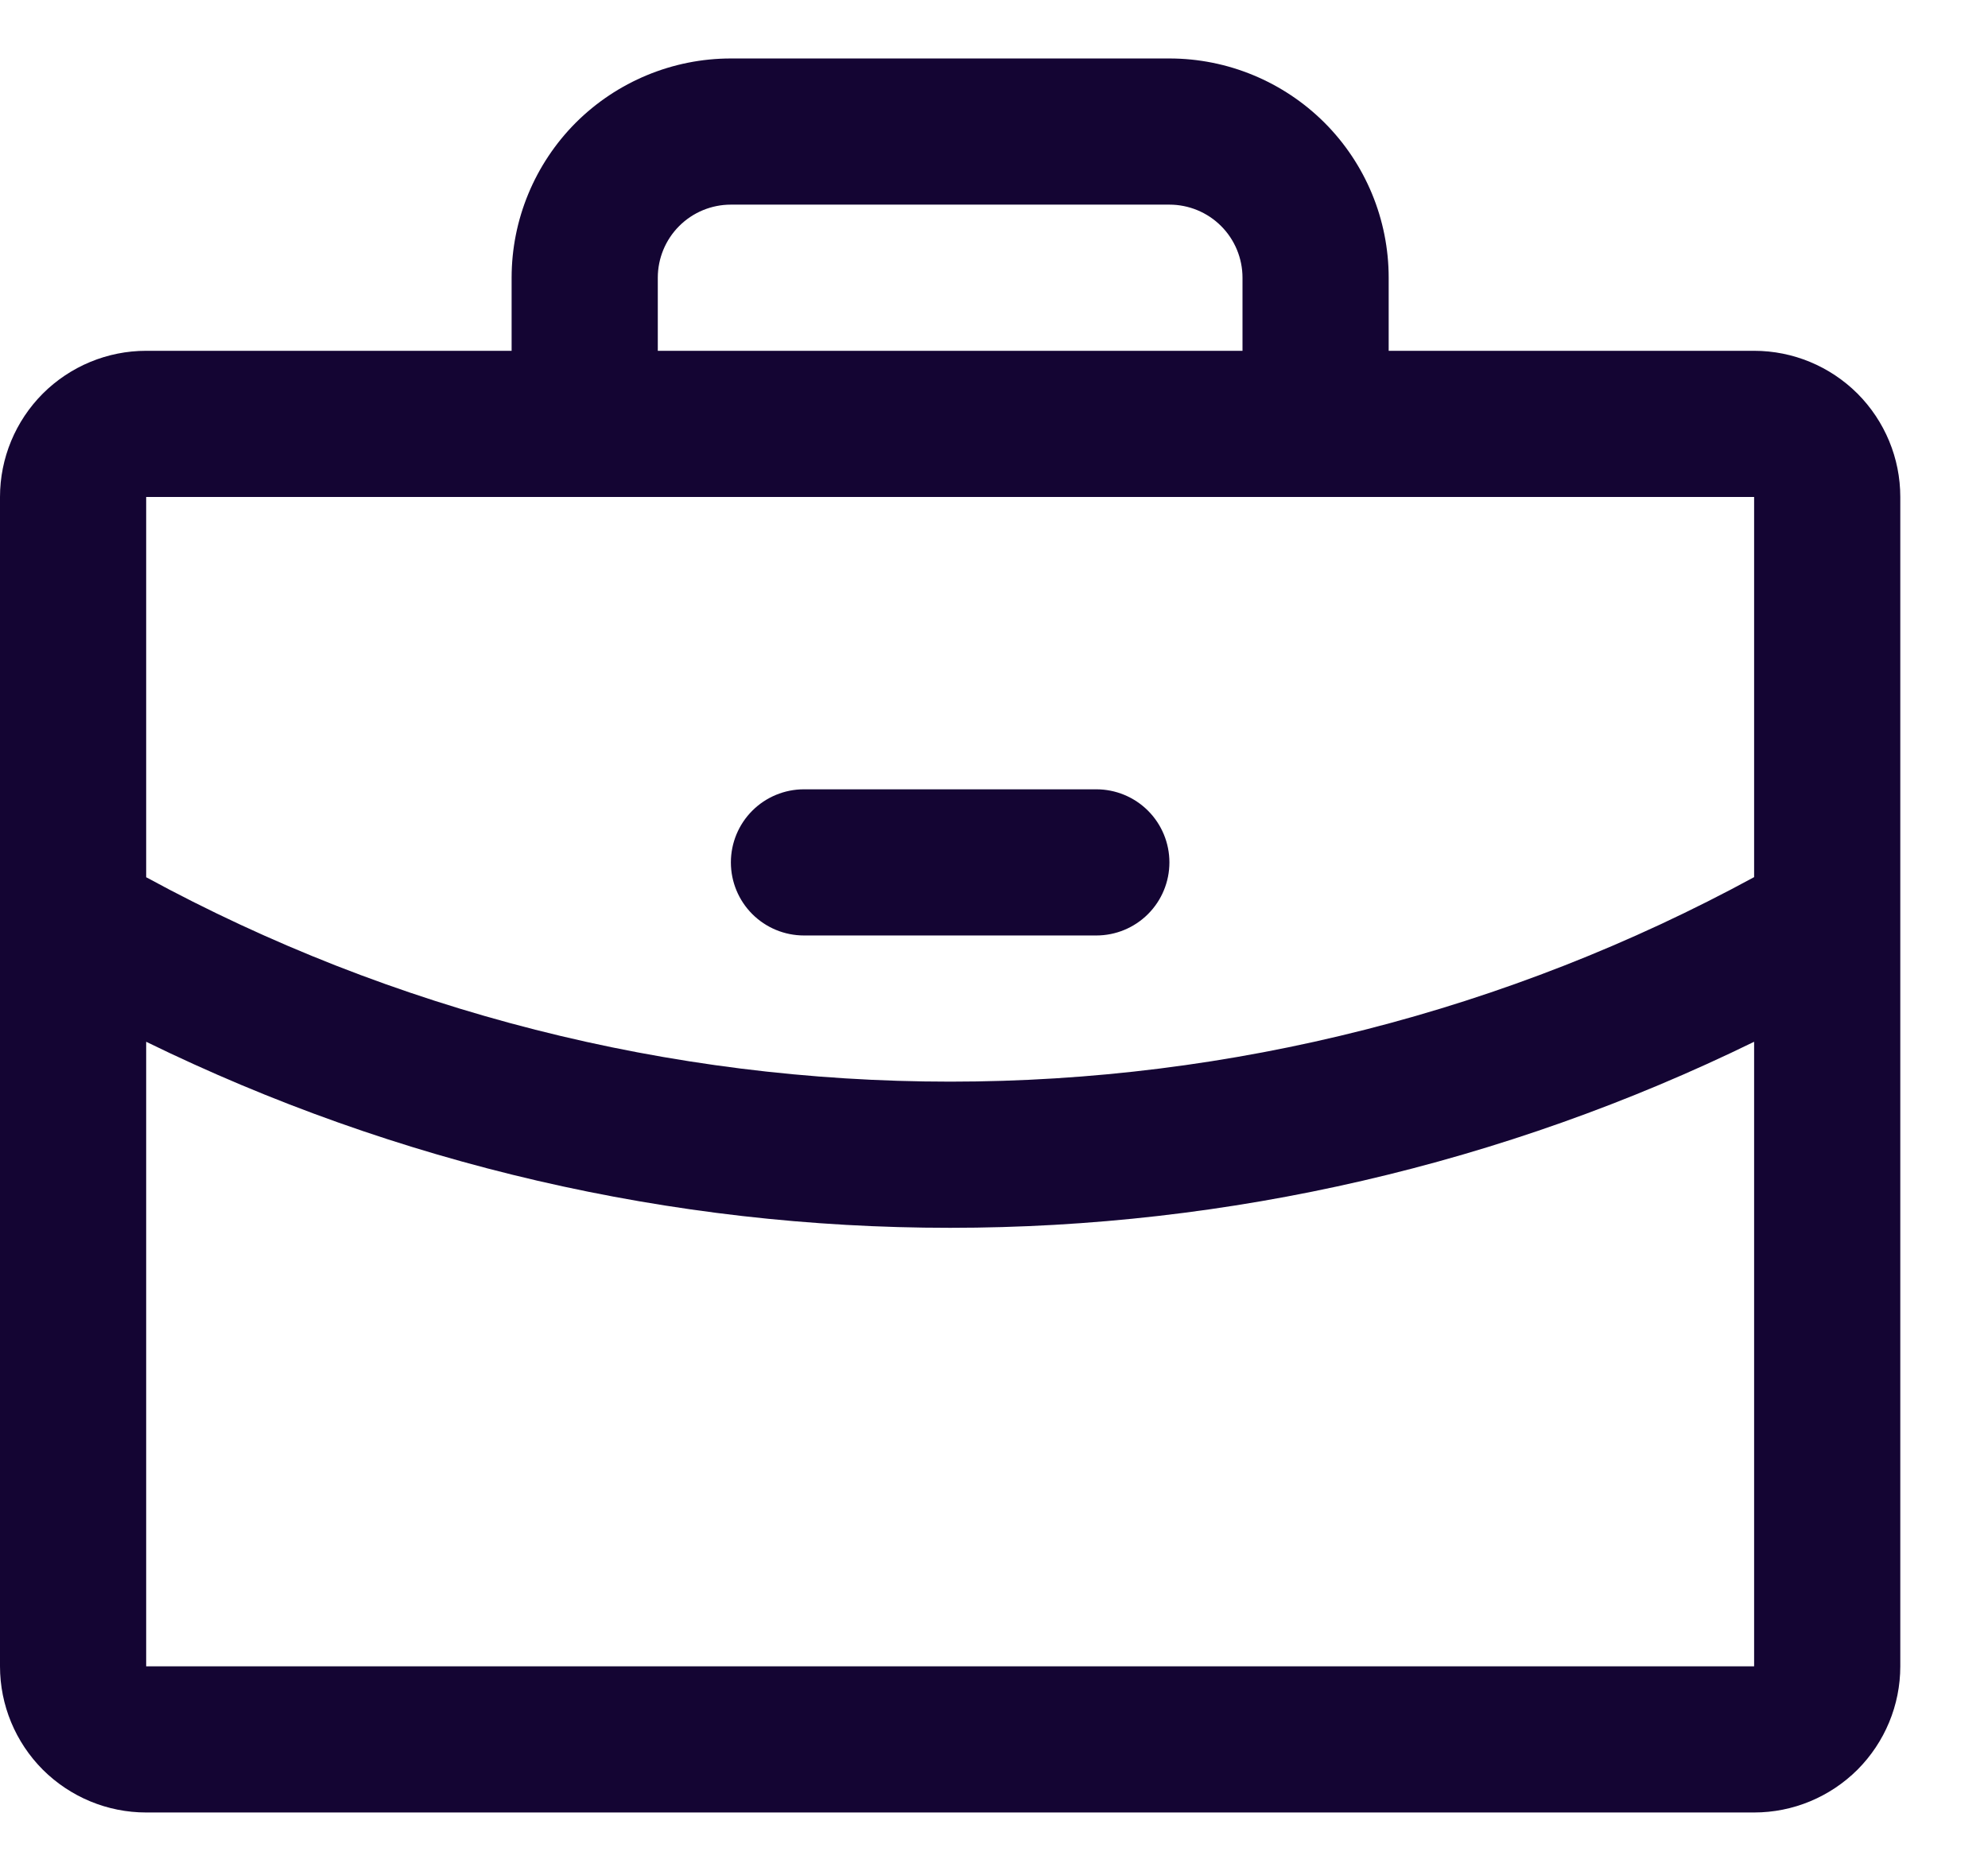 <svg width="17" height="16" viewBox="0 0 17 16" fill="none" xmlns="http://www.w3.org/2000/svg">
<path d="M15 3H11.875V2.375C11.875 1.878 11.678 1.401 11.326 1.049C10.974 0.698 10.497 0.5 10 0.5H6.25C5.753 0.5 5.276 0.698 4.924 1.049C4.573 1.401 4.375 1.878 4.375 2.375V3H1.25C0.918 3 0.601 3.132 0.366 3.366C0.132 3.601 0 3.918 0 4.25V14.25C0 14.582 0.132 14.899 0.366 15.134C0.601 15.368 0.918 15.5 1.25 15.5H15C15.332 15.5 15.649 15.368 15.884 15.134C16.118 14.899 16.25 14.582 16.25 14.25V4.25C16.25 3.918 16.118 3.601 15.884 3.366C15.649 3.132 15.332 3 15 3ZM5.625 2.375C5.625 2.209 5.691 2.05 5.808 1.933C5.925 1.816 6.084 1.75 6.25 1.75H10C10.166 1.75 10.325 1.816 10.442 1.933C10.559 2.05 10.625 2.209 10.625 2.375V3H5.625V2.375ZM15 4.25V7.501C12.89 8.649 10.527 9.25 8.125 9.25C5.723 9.25 3.36 8.649 1.25 7.502V4.25H15ZM15 14.25H1.25V8.909C3.391 9.956 5.742 10.501 8.125 10.5C10.508 10.5 12.859 9.956 15 8.909V14.25ZM6.25 7.375C6.25 7.209 6.316 7.05 6.433 6.933C6.55 6.816 6.709 6.75 6.875 6.75H9.375C9.541 6.75 9.7 6.816 9.817 6.933C9.934 7.05 10 7.209 10 7.375C10 7.541 9.934 7.7 9.817 7.817C9.7 7.934 9.541 8 9.375 8H6.875C6.709 8 6.55 7.934 6.433 7.817C6.316 7.7 6.25 7.541 6.25 7.375Z" fill="#140533"/>
</svg>

